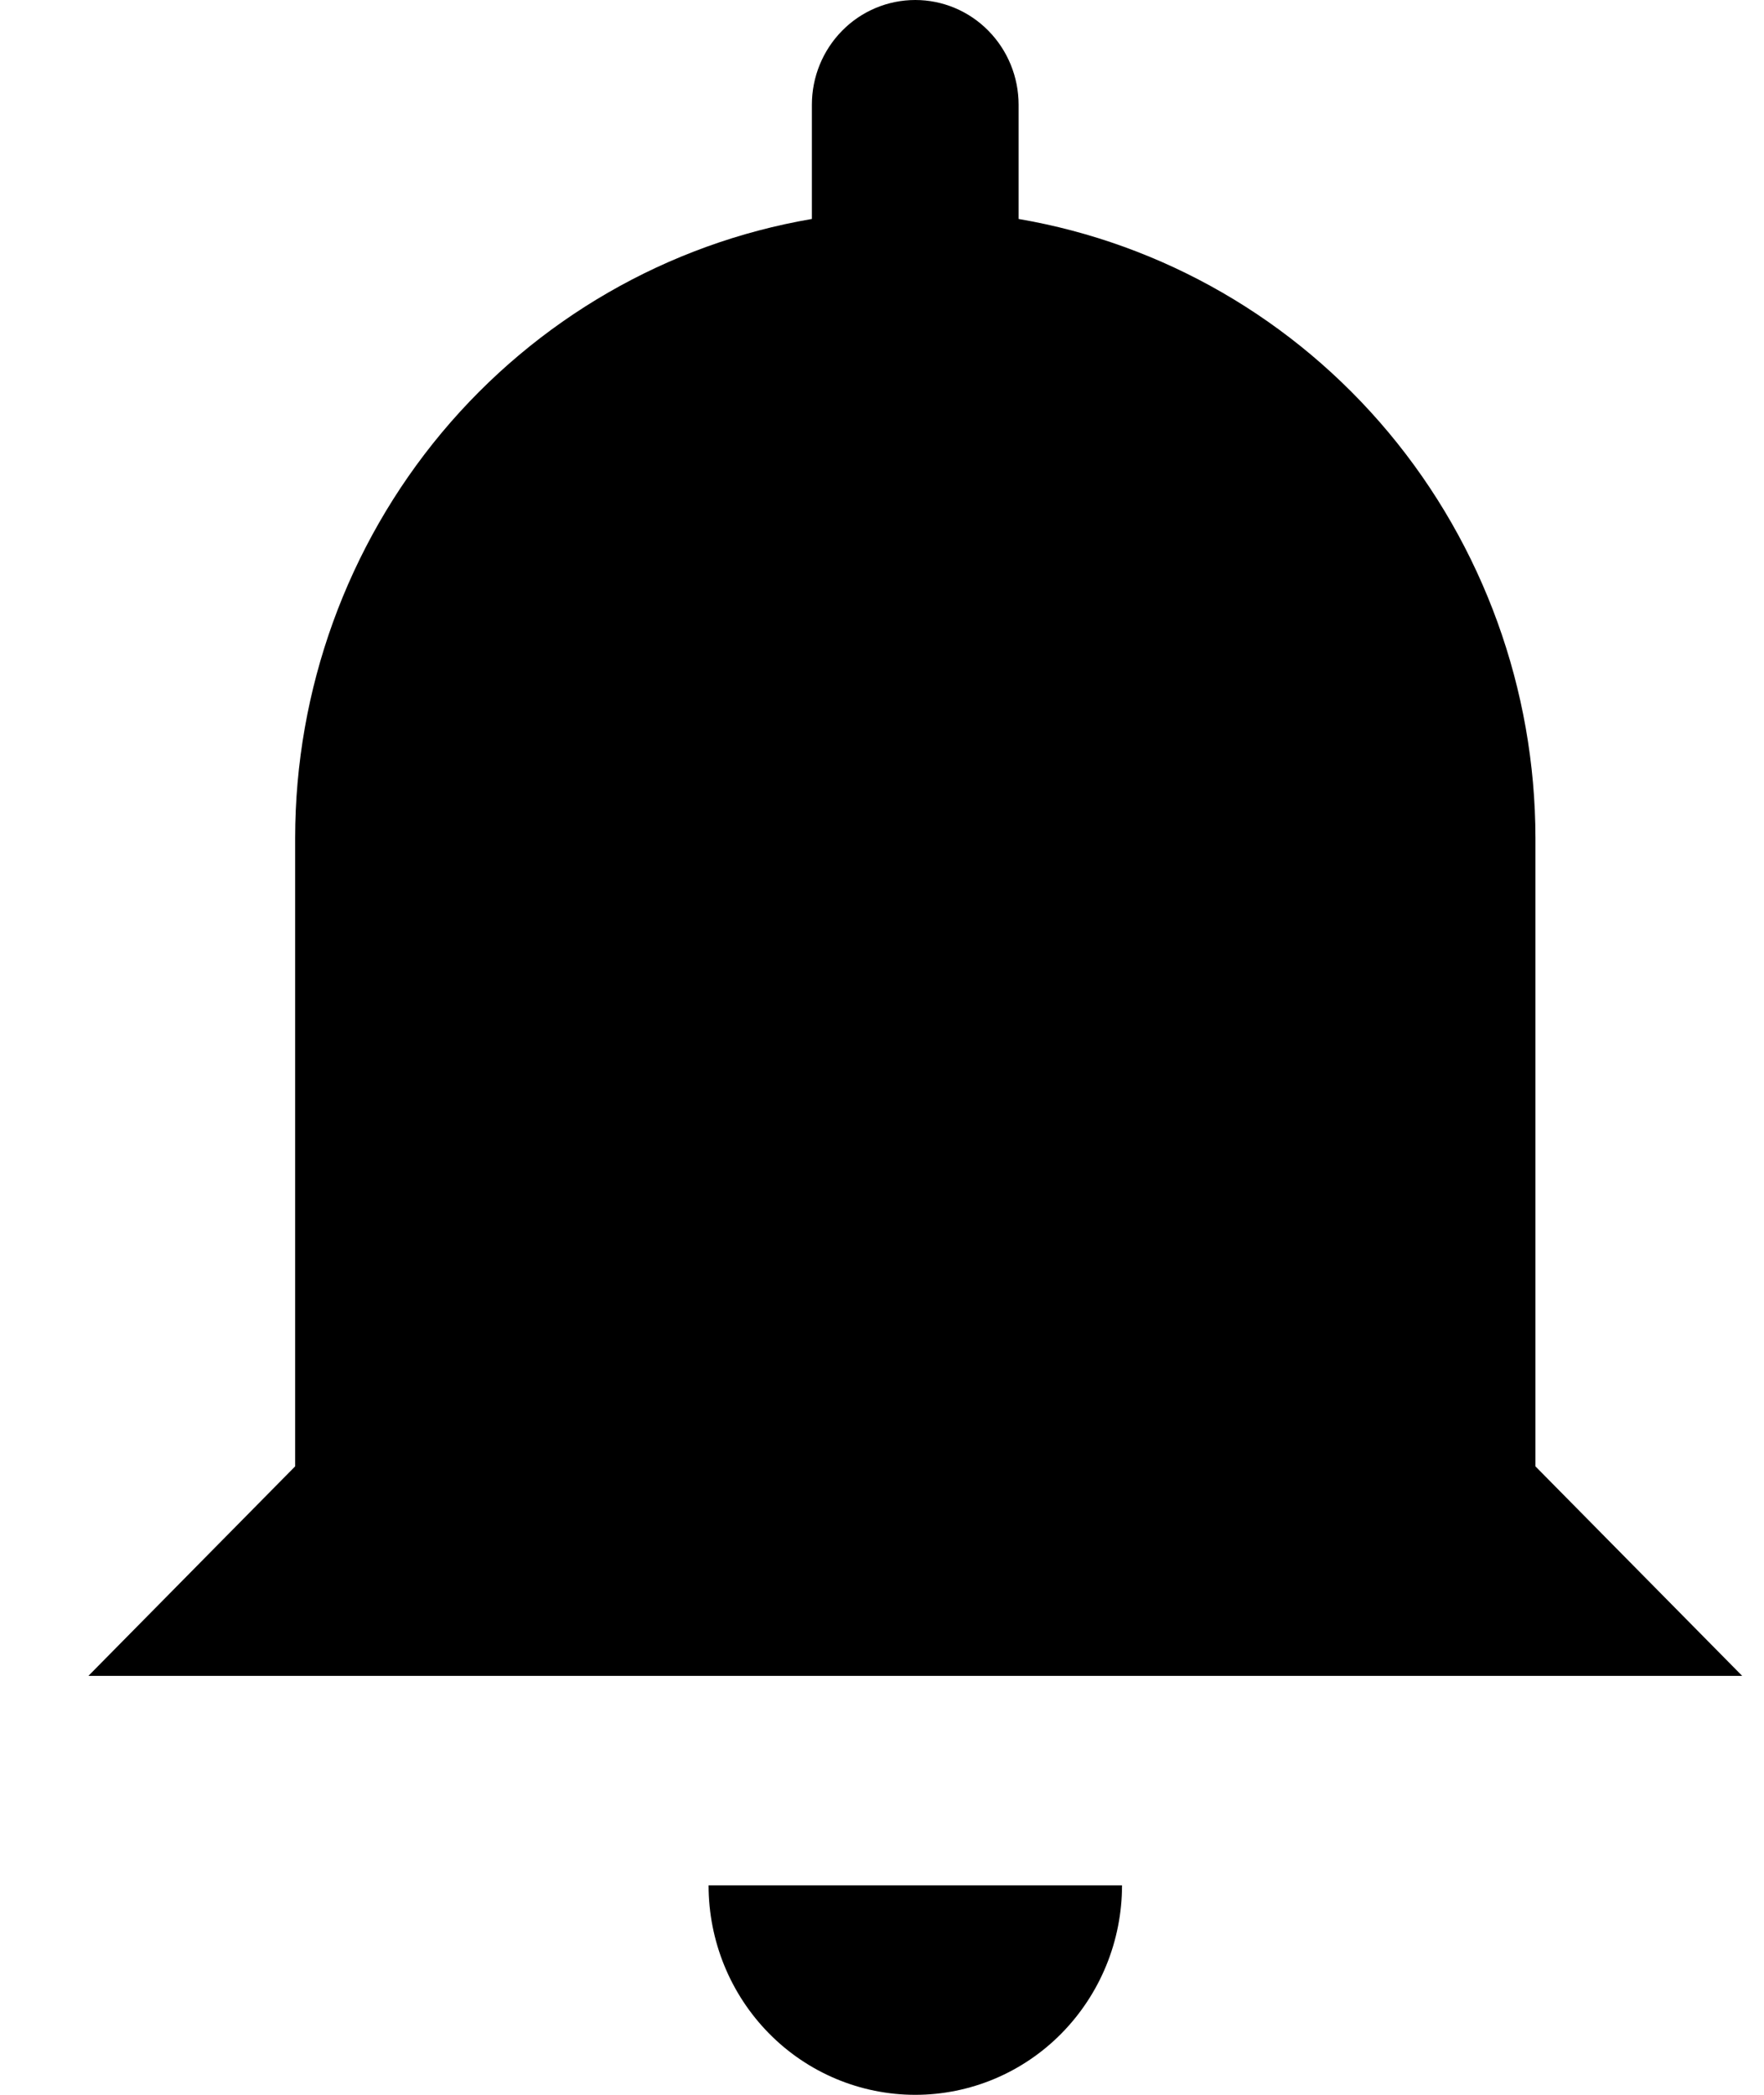 <svg width="16" height="19" viewBox="0 0 16 19" fill="none" xmlns="http://www.w3.org/2000/svg">
<path d="M6.427 17.1H10.177C10.177 17.604 9.979 18.087 9.627 18.444C9.276 18.8 8.799 19 8.302 19C7.804 19 7.327 18.8 6.976 18.444C6.624 18.087 6.427 17.604 6.427 17.1ZM13.927 13.3V7.6C13.925 6.254 13.454 4.952 12.596 3.924C11.738 2.897 10.549 2.21 9.239 1.986V0.95C9.239 0.698 9.14 0.456 8.964 0.278C8.789 0.1 8.55 0 8.302 0C8.053 0 7.814 0.1 7.639 0.278C7.463 0.456 7.364 0.698 7.364 0.95V1.986C6.054 2.21 4.865 2.897 4.007 3.924C3.149 4.952 2.678 6.254 2.677 7.6V13.3L0.802 15.2H15.802L13.927 13.3Z" fill="black"/>
</svg>
